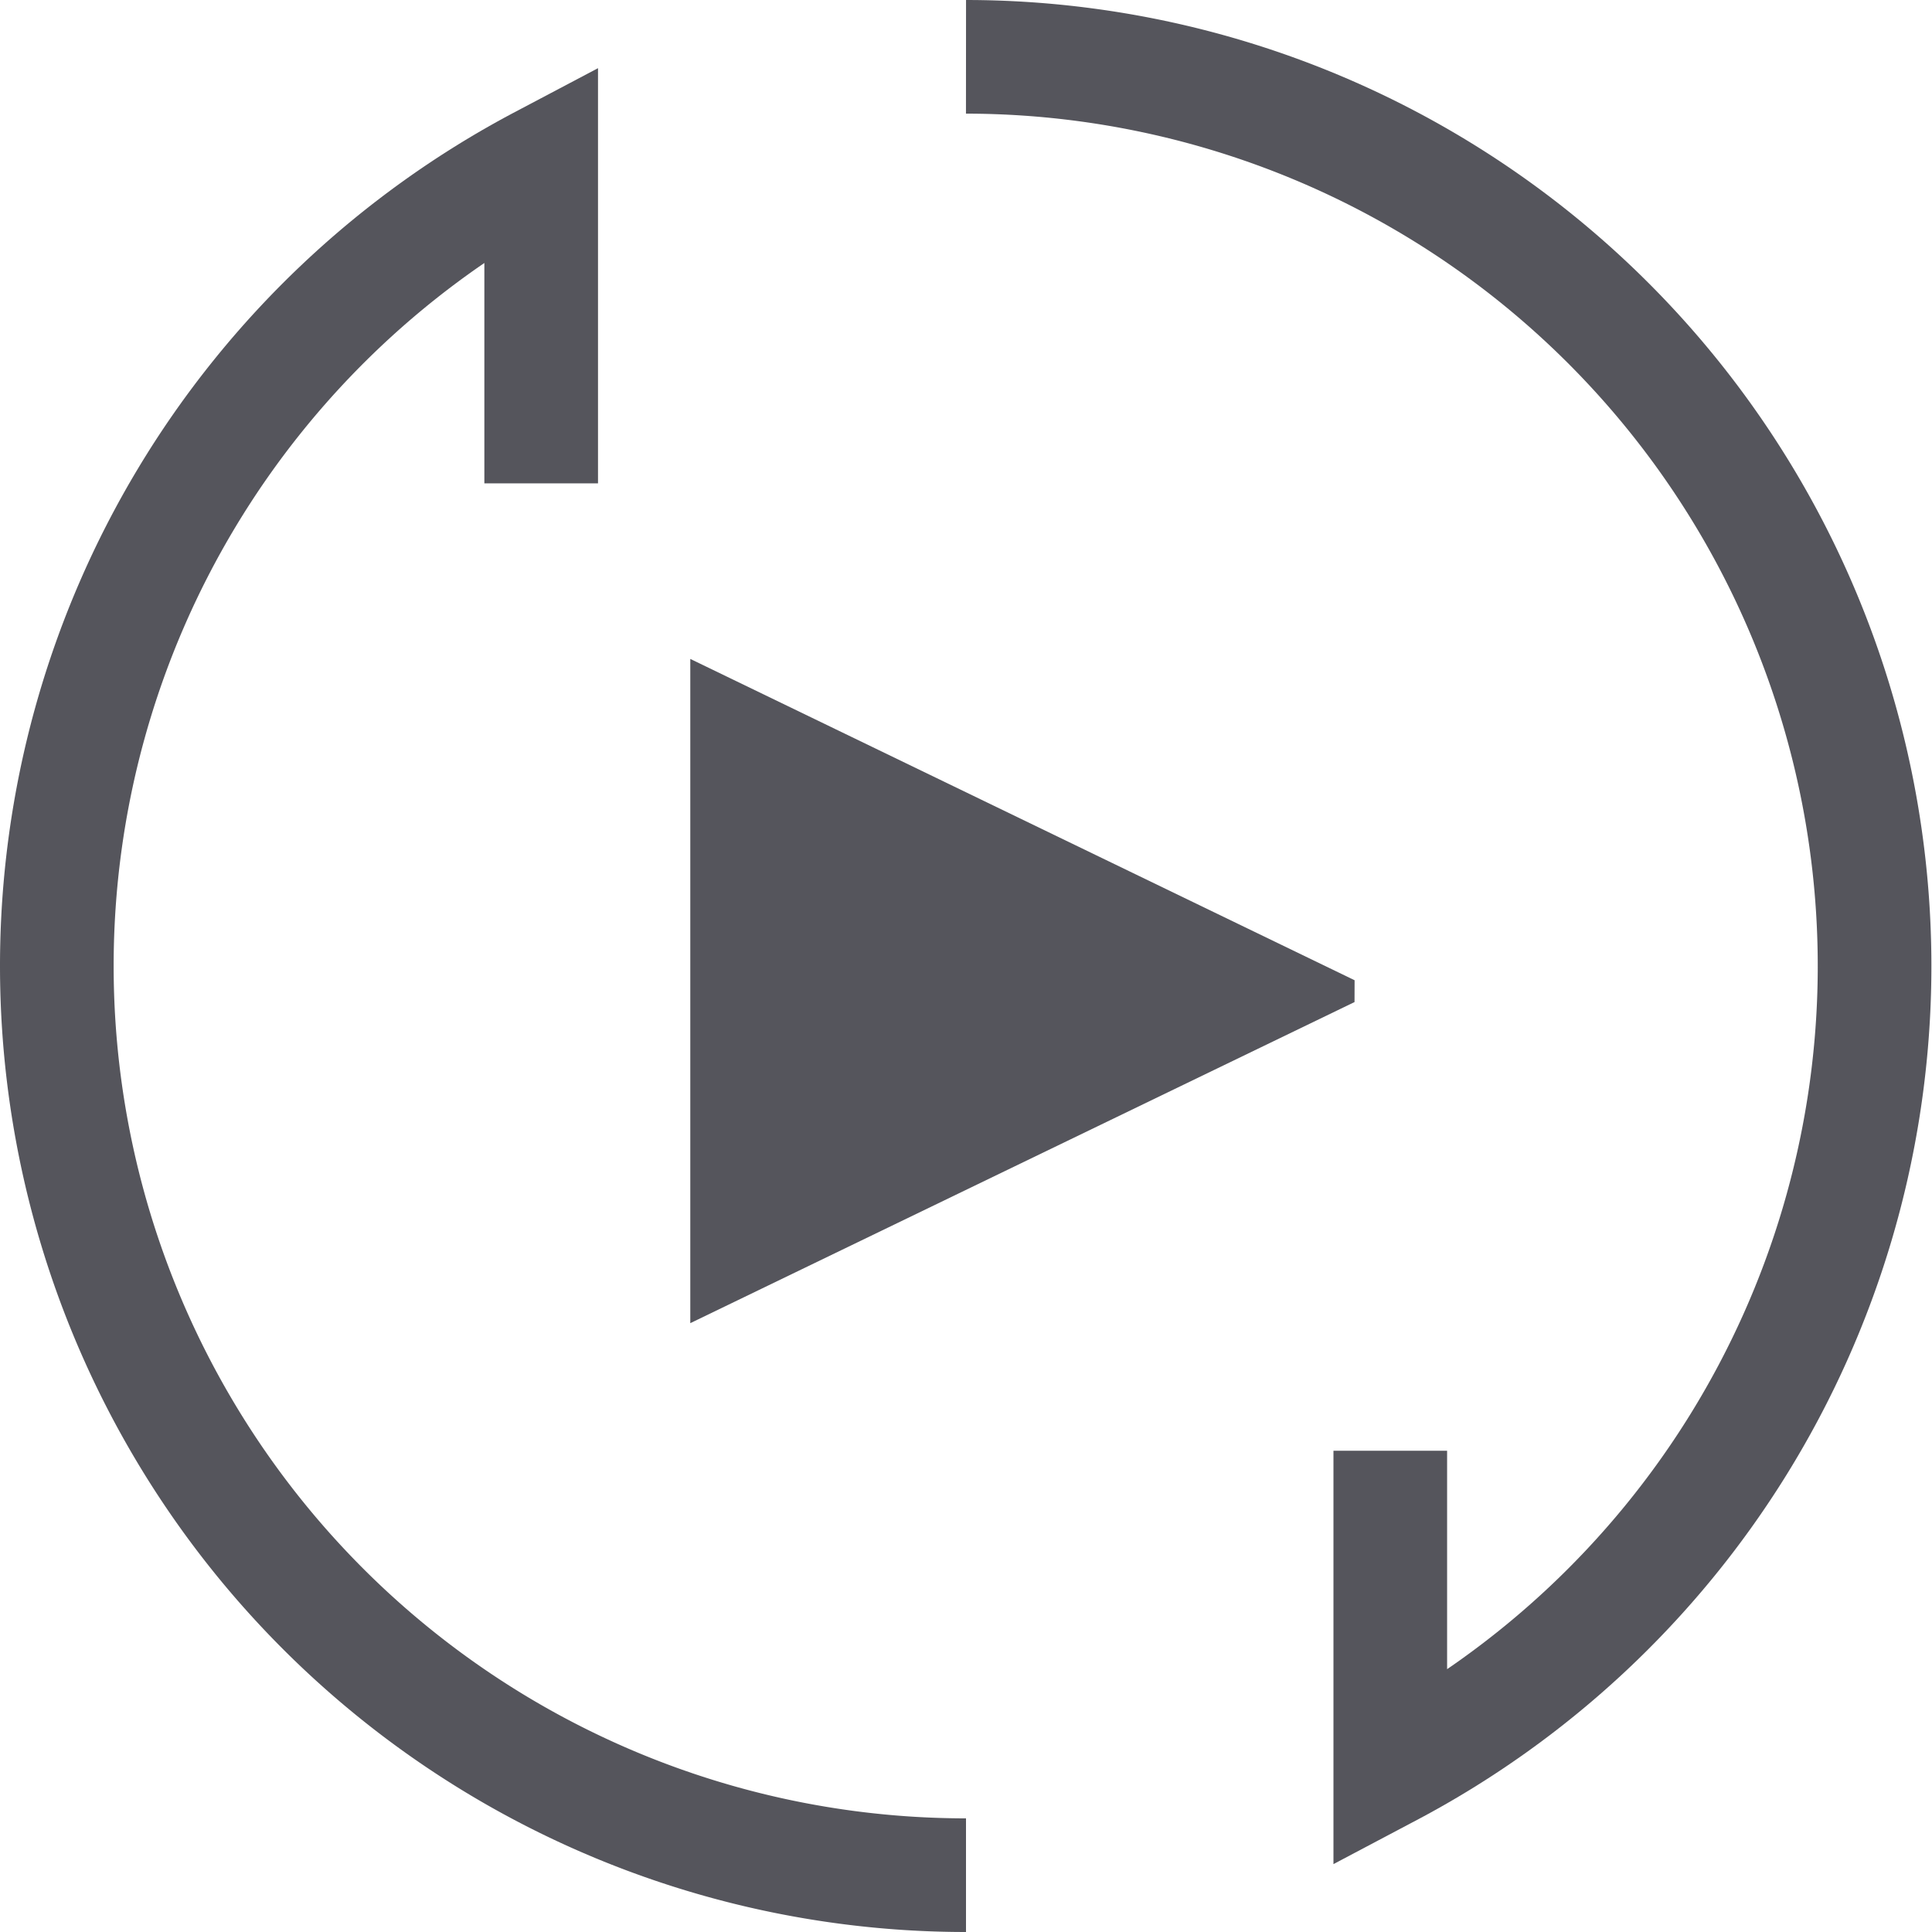 <svg xmlns="http://www.w3.org/2000/svg" width="25.5" height="25.5" viewBox="0 0 25.5 25.5">
  <g  transform="translate(0.75 0.75)">
    <g  transform="translate(24 24) rotate(-180)">
      <path  d="M12,22.609A12,12,0,0,1,6.4,0V4.211" transform="translate(0 1.391)" fill="rgba(0,0,0,0)" stroke="#55555c" stroke-width="1.5"/>
      <path  d="M0,0A12,12,0,0,1,12,12,11.993,11.993,0,0,1,5.607,22.606V18.37" transform="translate(12)" fill="rgba(0,0,0,0)" stroke="#55555c" stroke-width="1.5"/>
    </g>
    <path  d="M109.268,157.041,100.5,152.8v8.767l8.767-4.238Z" transform="translate(-92.139 -144.853)" fill="#55555c"/>
  </g>
</svg>
